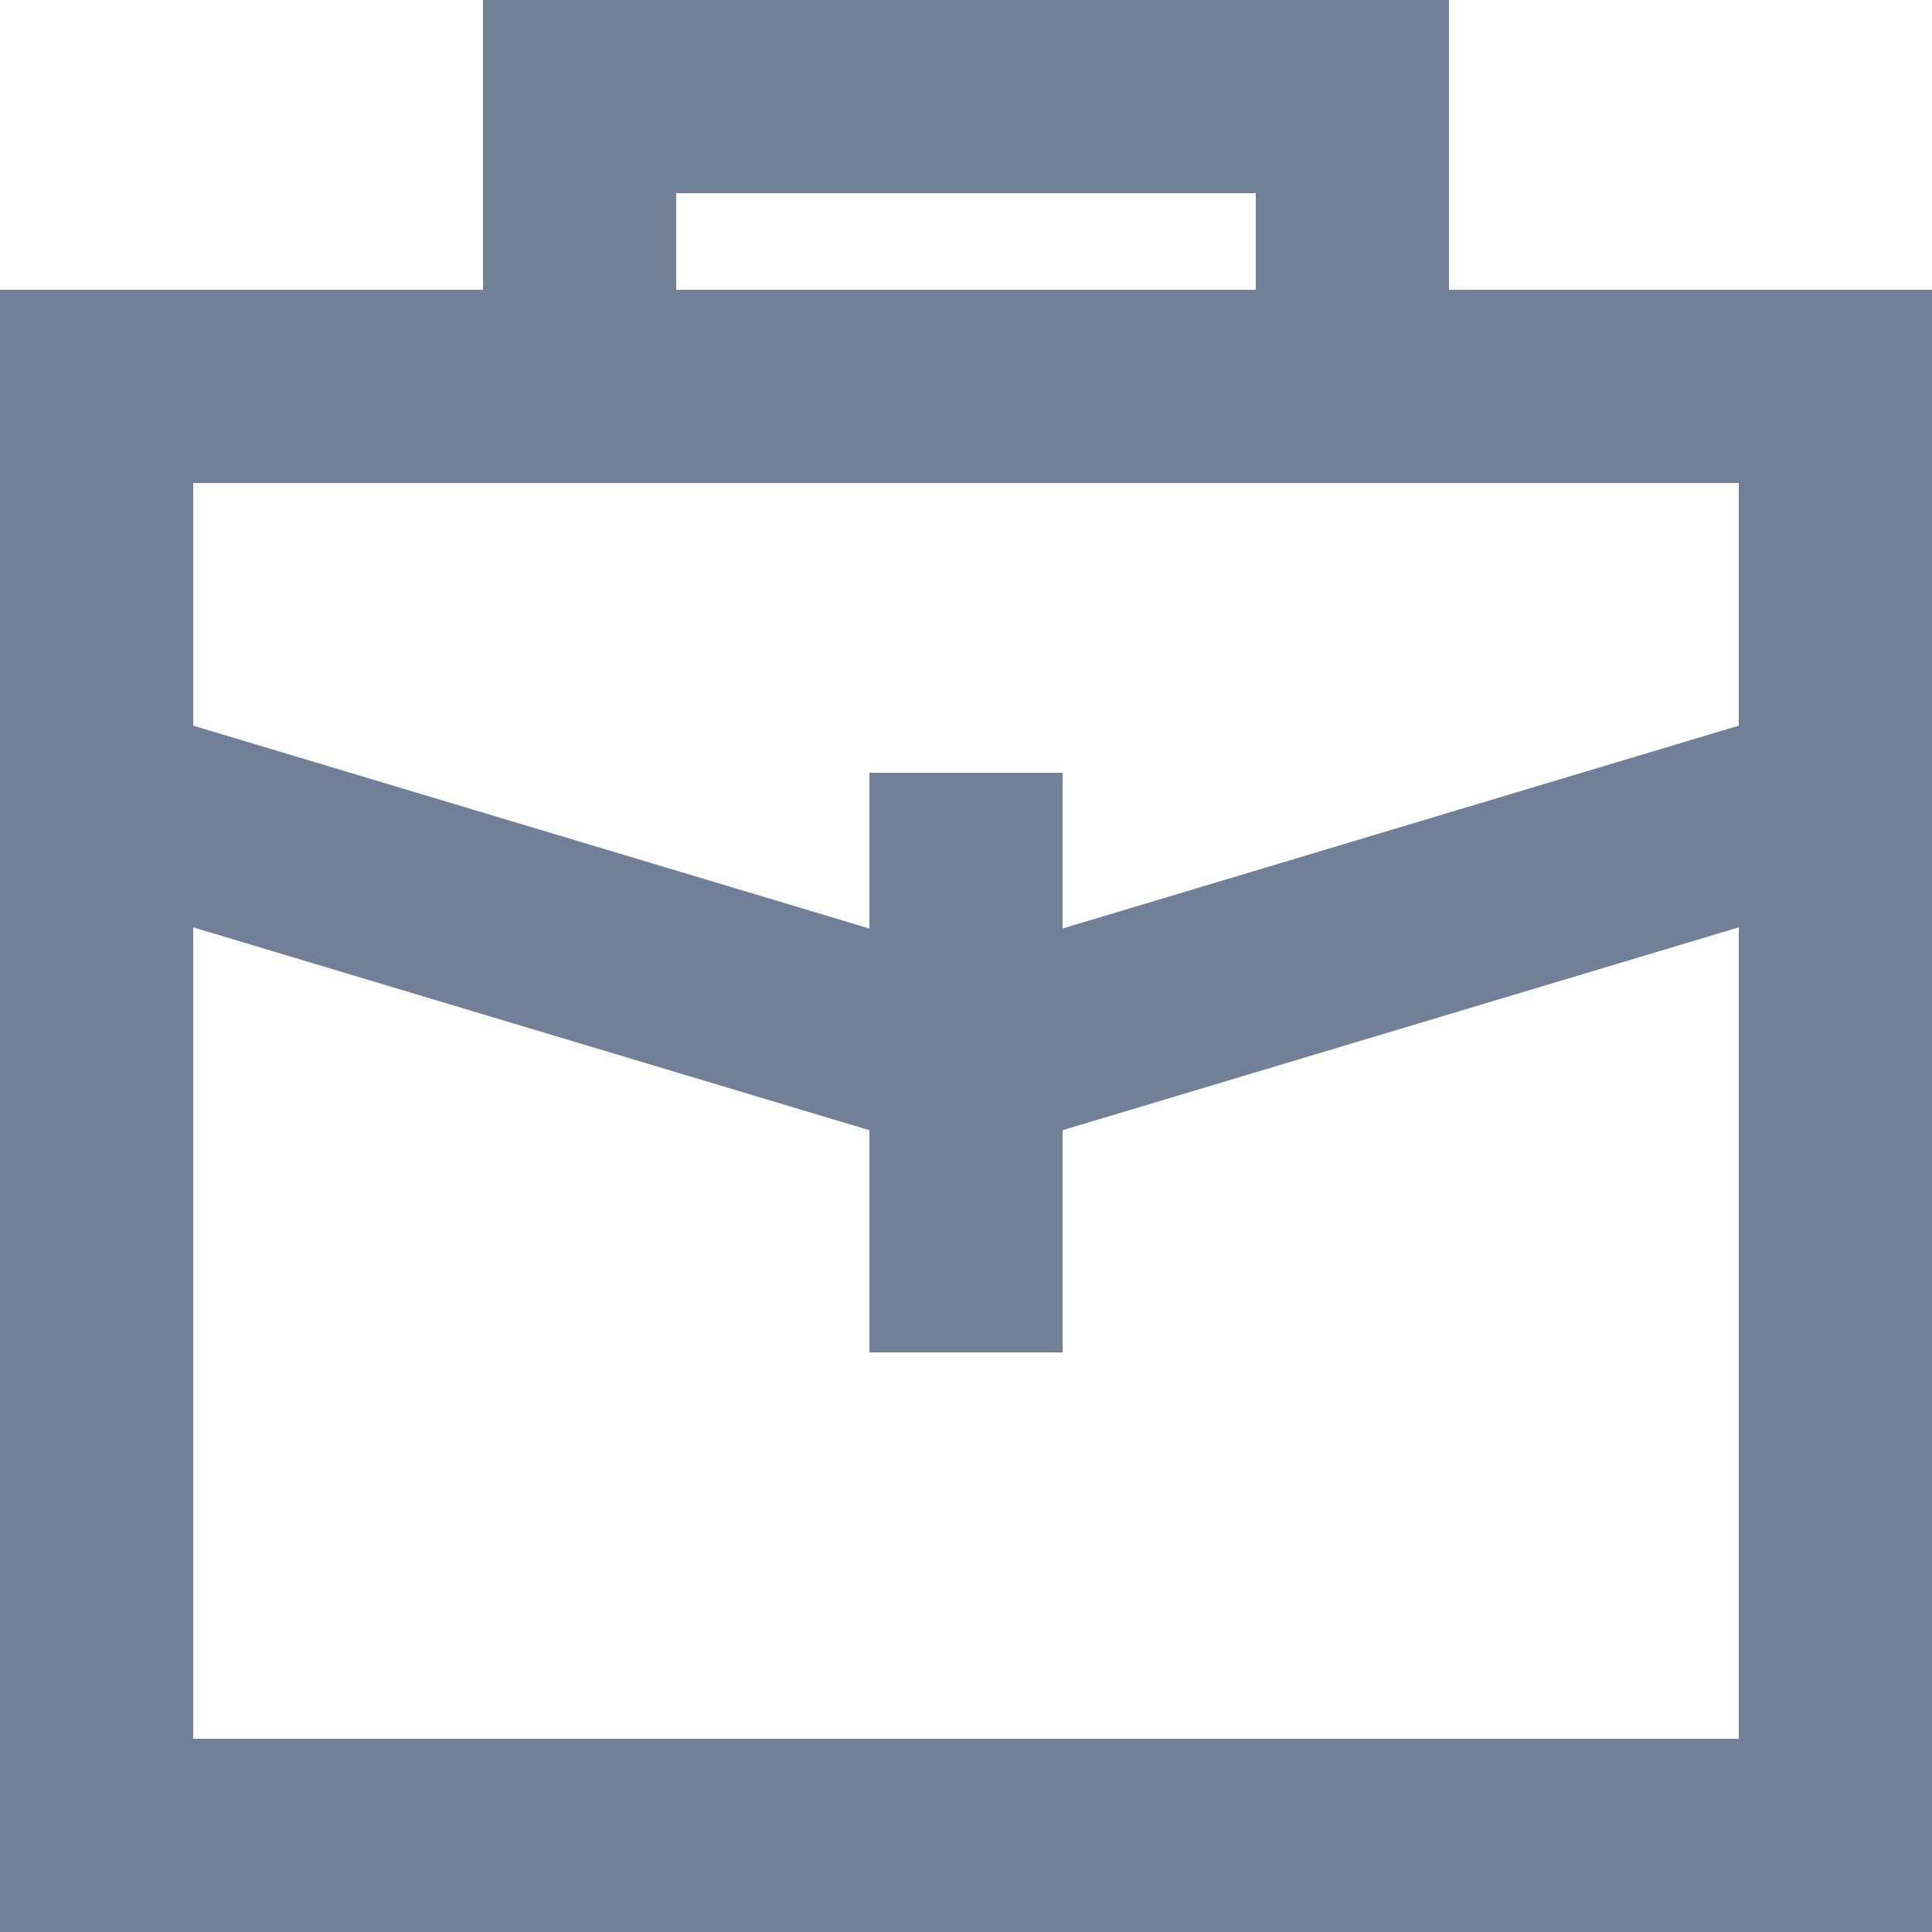 <svg width="20" height="20" viewBox="0 0 20 20" fill="none" xmlns="http://www.w3.org/2000/svg">
<path fill-rule="evenodd" clip-rule="evenodd" d="M7 2V3H13V2H7ZM15 3V0H5V3H0V9V20H20V9V3H15ZM10 9.912L2 7.512V5H5H15H18V7.512L10 9.912ZM10 12L18 9.6V18H2V9.6L10 12Z" fill="#718096"/>
<rect x="9" y="8" width="2" height="6" fill="#718096"/>
</svg>
